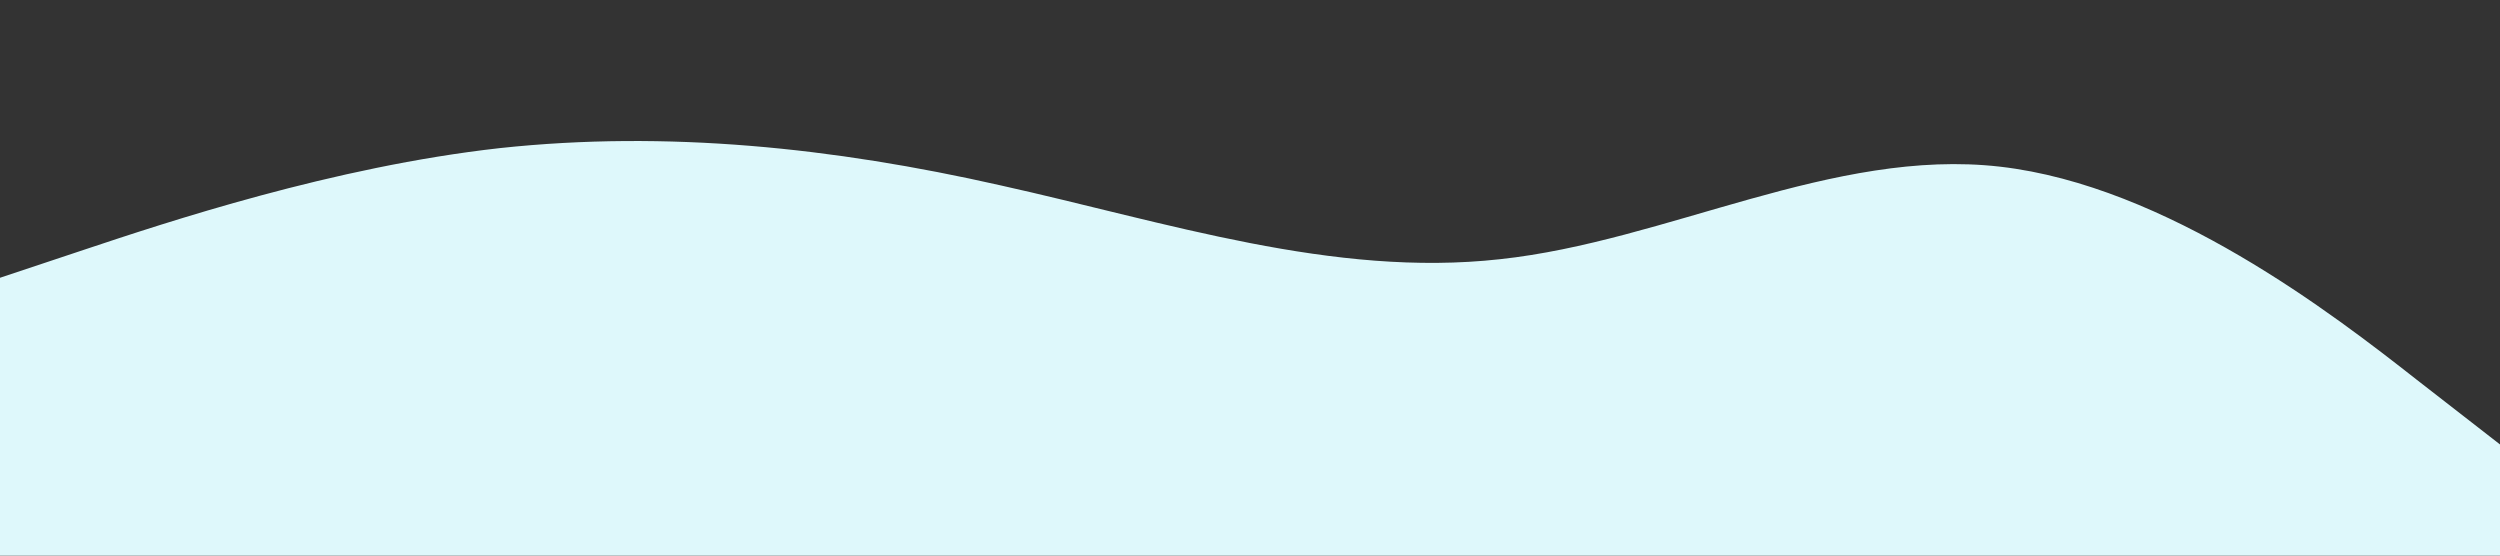 <svg xmlns="http://www.w3.org/2000/svg" viewBox="0 0 1440 320">
    <rect x="0" y="0" width="1440" height="320" fill="#333333" stroke="none"/>
    <path fill="#def8fb" fill-opacity="1"
        d="M0,160L48,144C96,128,192,96,288,85.3C384,75,480,85,576,106.7C672,128,768,160,864,149.3C960,139,1056,85,1152,96C1248,107,1344,181,1392,218.7L1440,256L1440,320L1392,320C1344,320,1248,320,1152,320C1056,320,960,320,864,320C768,320,672,320,576,320C480,320,384,320,288,320C192,320,96,320,48,320L0,320Z">
    </path>
</svg>